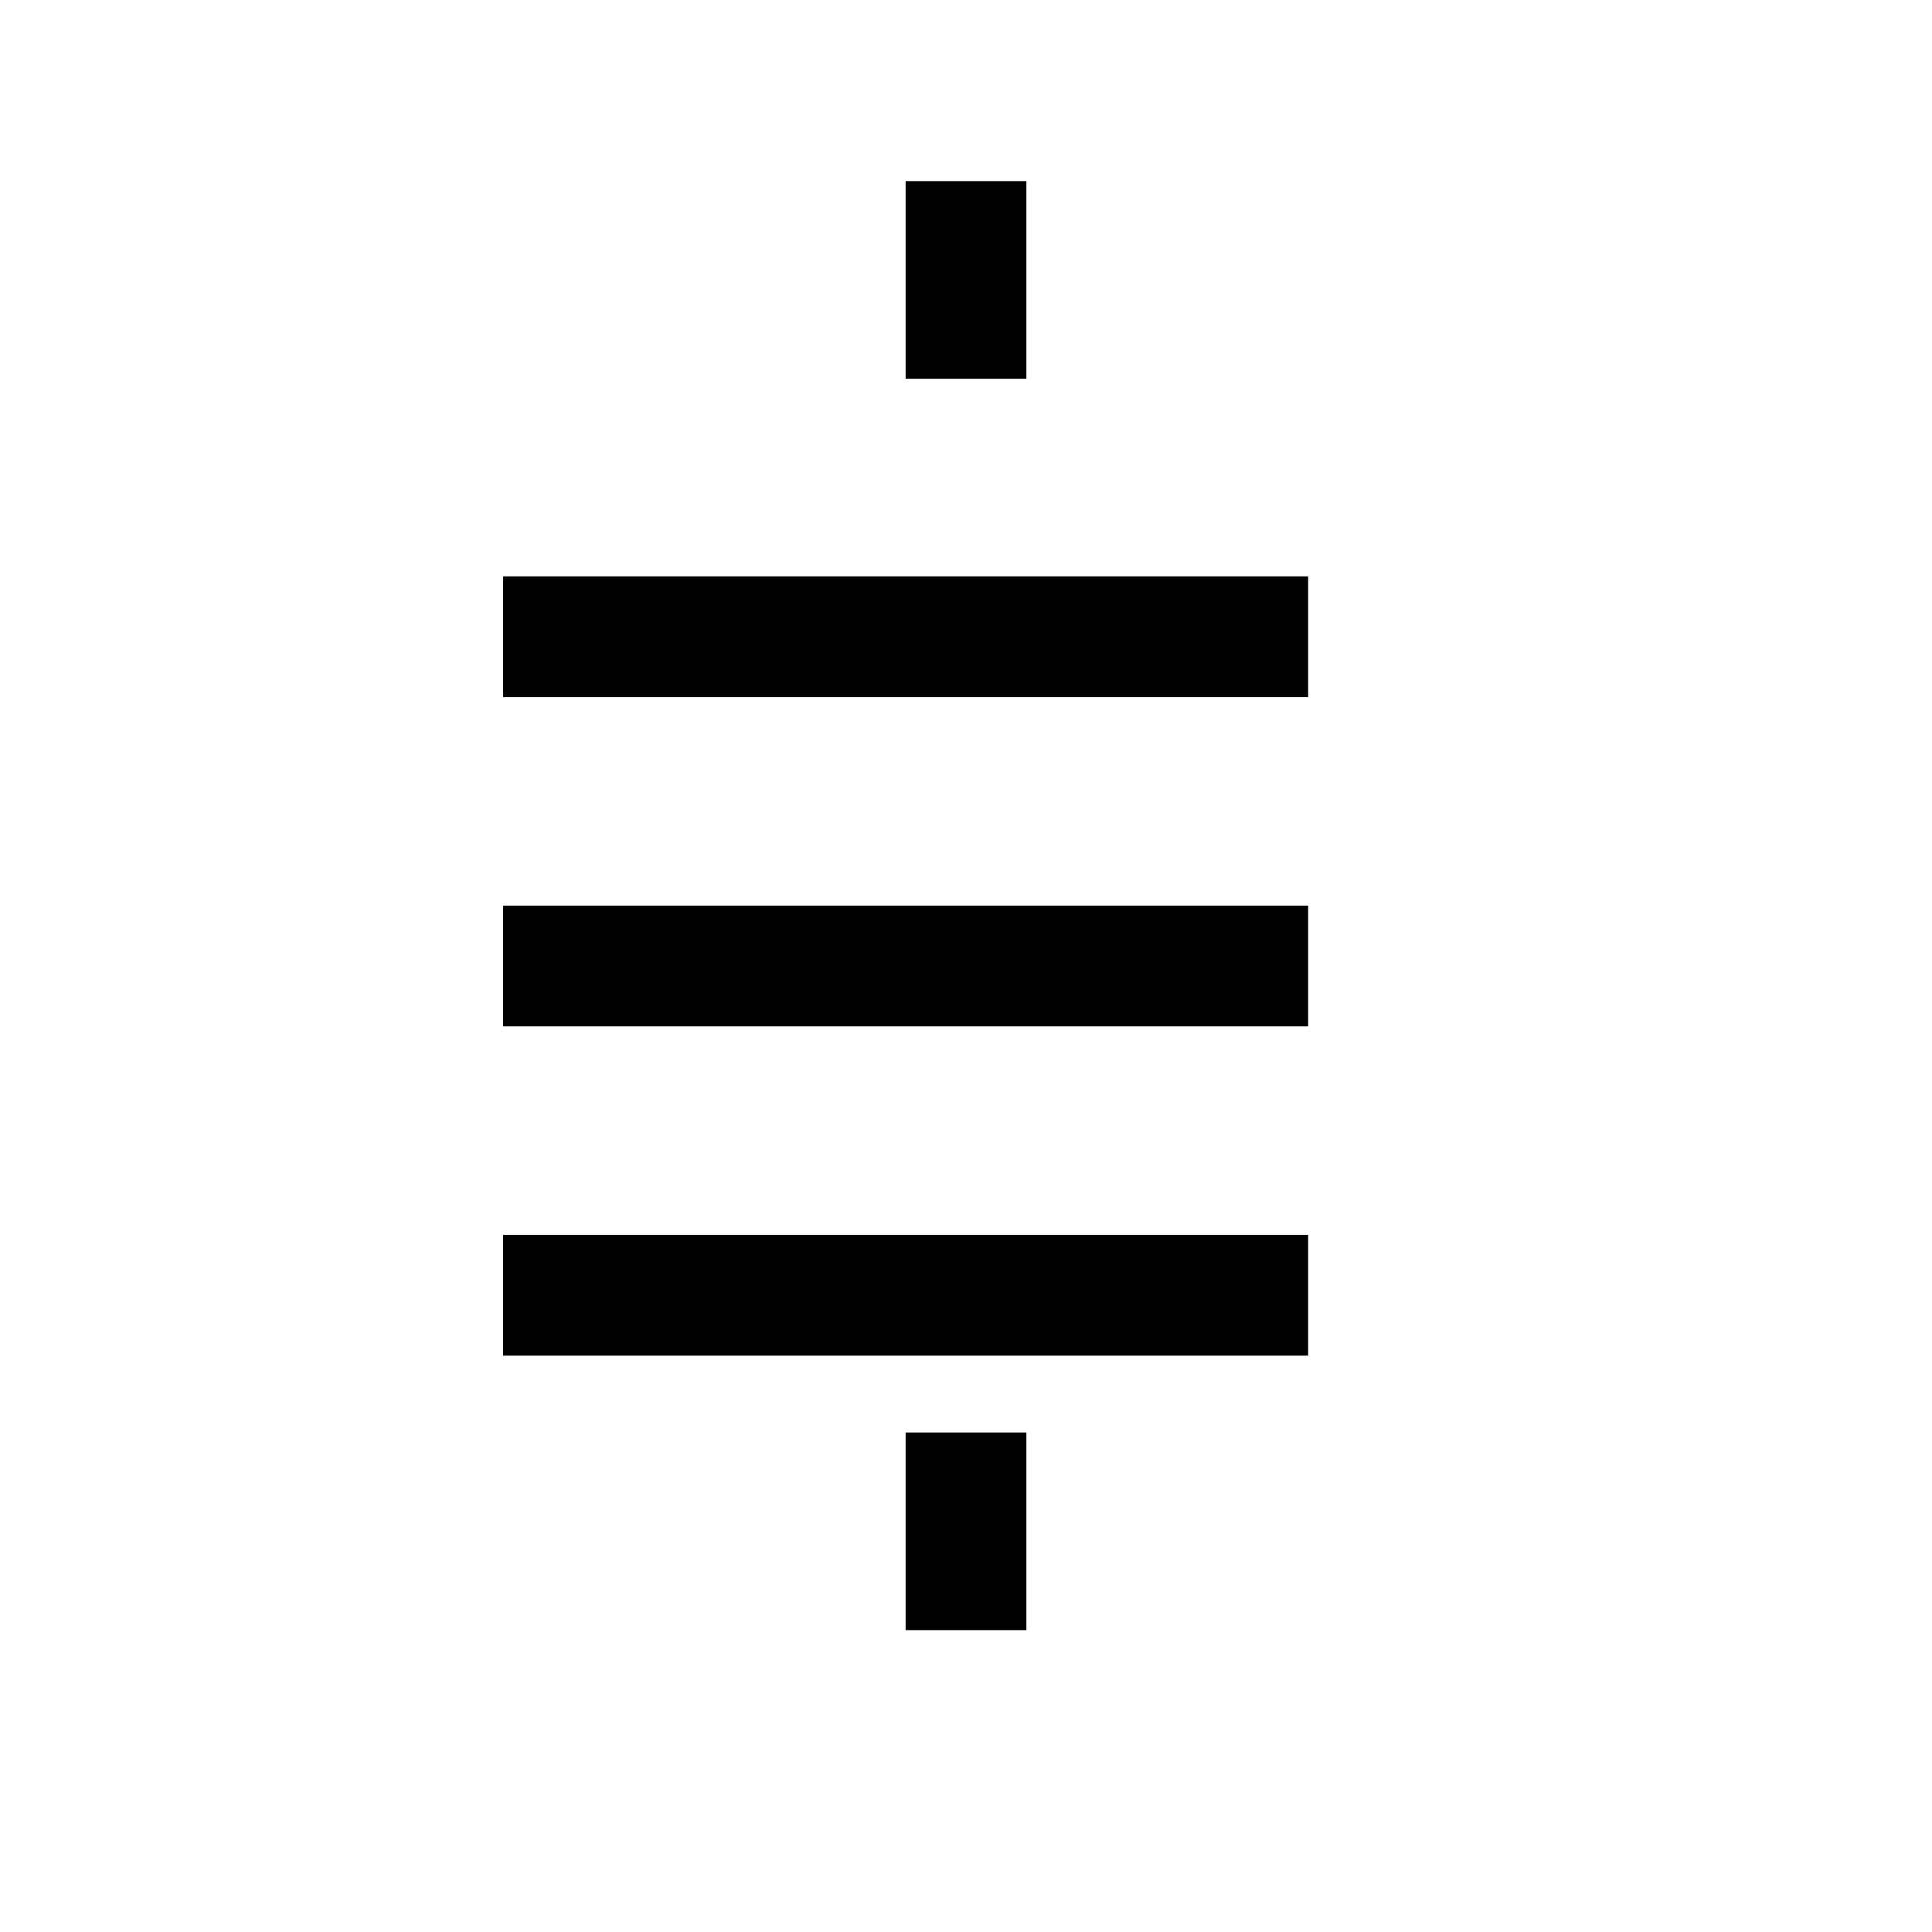 <svg xmlns="http://www.w3.org/2000/svg" viewBox="0 0 24 24" fill="currentColor">
  <path fill-rule="evenodd" d="M16.25 8.66h-10v-1.5h10v1.5ZM12.75 2.25v2.455h-1.5V2.25h1.5ZM12.75 17.795v2.455h-1.5v-2.455h1.5ZM16.25 12.75h-10v-1.5h10v1.5ZM16.25 16.84h-10v-1.5h10v1.5Z" clip-rule="evenodd"/>
</svg>
